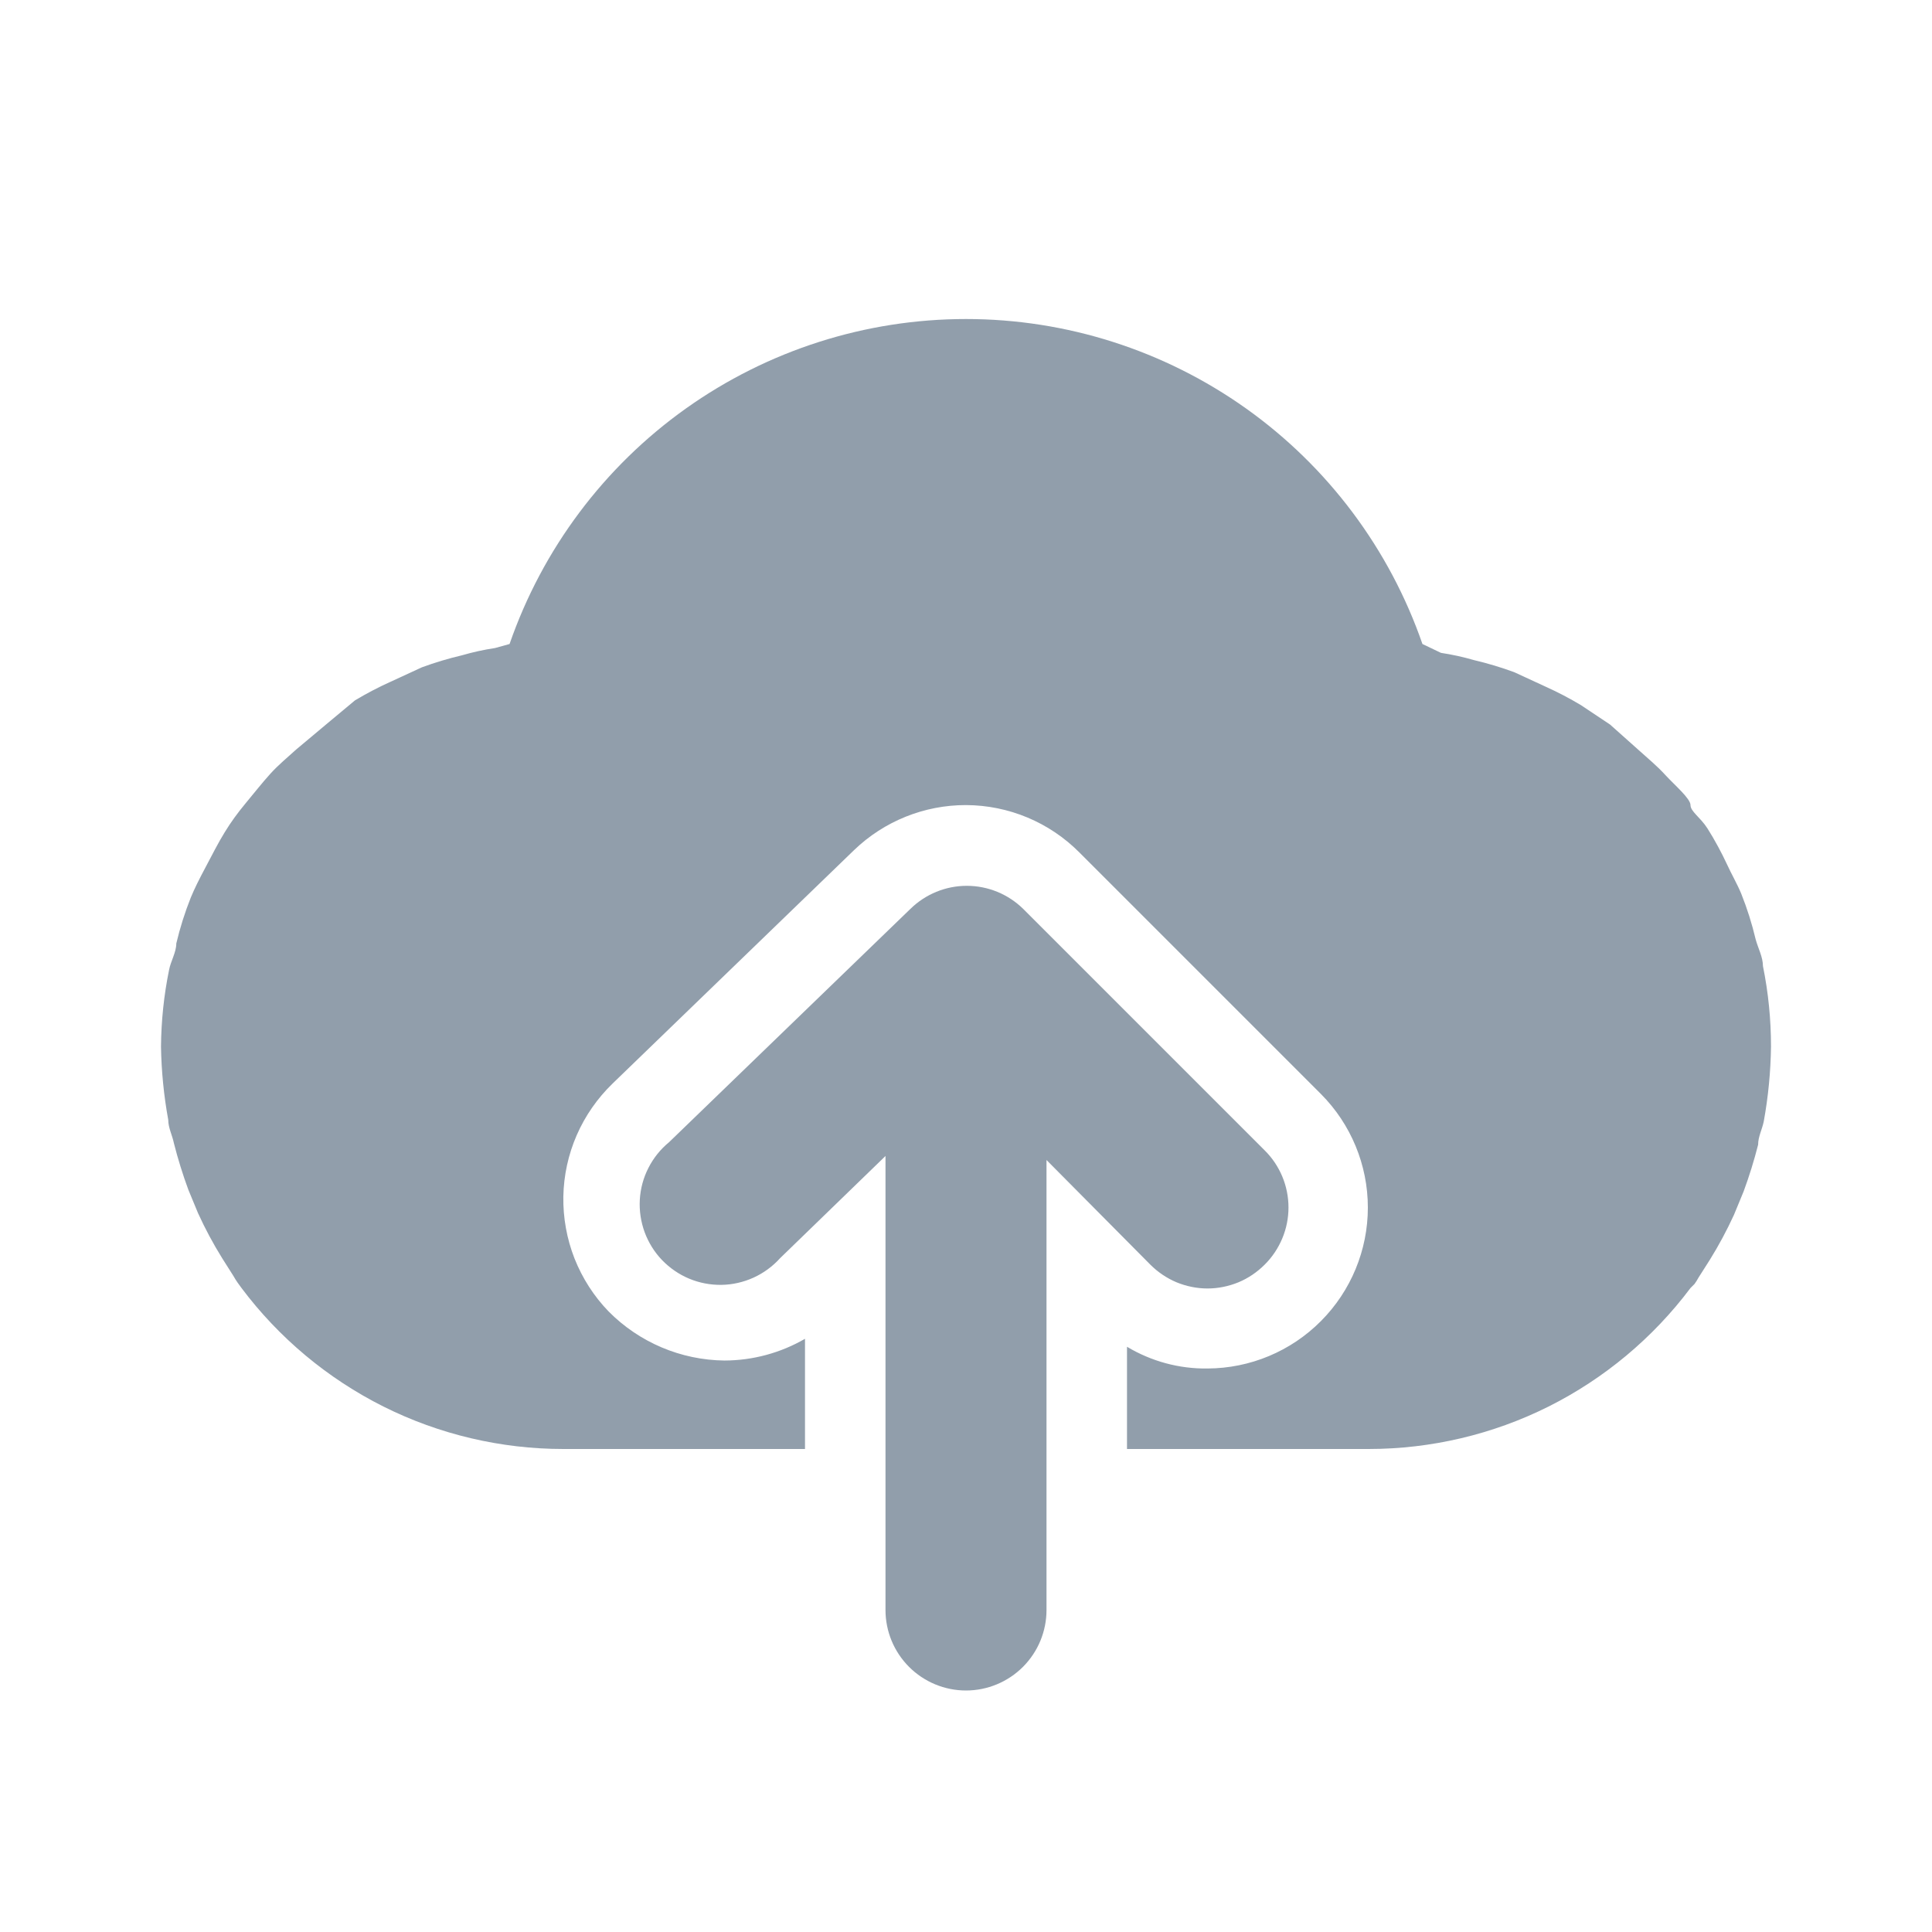 <svg xmlns="http://www.w3.org/2000/svg" xmlns:xlink="http://www.w3.org/1999/xlink" aria-hidden="true" role="img" class="iconify iconify--eva minimal__iconify__root css-sz8mee" id="«rbs»" width="1em" height="1em" viewBox="0 0 24 24"><path fill="#919EAB" d="M21.9 12.001C21.9 11.89 21.84 11.78 21.81 11.671C21.764 11.476 21.704 11.286 21.63 11.101C21.58 10.98 21.51 10.861 21.45 10.73C21.39 10.601 21.3 10.431 21.21 10.29C21.12 10.15 21 10.081 21 10.001C21 9.92 20.8 9.75 20.69 9.63C20.58 9.51 20.48 9.43 20.37 9.33L20 9L19.64 8.76C19.498 8.675 19.351 8.598 19.2 8.53L18.81 8.35C18.647 8.29 18.48 8.24 18.31 8.2C18.176 8.161 18.039 8.131 17.9 8.11L17.67 8C17.262 6.822 16.497 5.799 15.48 5.075C14.464 4.352 13.248 3.963 12 3.963C10.752 3.963 9.536 4.352 8.52 5.075C7.503 5.799 6.738 6.822 6.33 8L6.15 8.05C6.011 8.071 5.874 8.101 5.74 8.14C5.57 8.18 5.403 8.23 5.24 8.29L4.85 8.47C4.699 8.538 4.552 8.615 4.41 8.7L4.05 9L3.68 9.31C3.57 9.41 3.46 9.5 3.36 9.61C3.26 9.72 3.15 9.86 3.05 9.98C2.95 10.101 2.87 10.21 2.79 10.341C2.71 10.47 2.63 10.63 2.55 10.78C2.47 10.931 2.42 11.03 2.37 11.15C2.296 11.336 2.236 11.526 2.19 11.72C2.19 11.831 2.12 11.941 2.1 12.05C2.036 12.363 2.003 12.681 2 13.001C2.005 13.306 2.035 13.61 2.09 13.911C2.09 14.011 2.14 14.101 2.16 14.2C2.21 14.397 2.27 14.59 2.34 14.78L2.46 15.07C2.548 15.263 2.648 15.45 2.76 15.63L2.9 15.851C2.915 15.878 2.932 15.905 2.95 15.931L3 16C3.466 16.621 4.07 17.125 4.764 17.473C5.458 17.82 6.224 18 7 18H10V16.631C9.696 16.807 9.351 16.9 9 16.901C8.458 16.895 7.941 16.676 7.56 16.291C7.377 16.102 7.234 15.878 7.137 15.634C7.041 15.389 6.994 15.128 6.998 14.865C7.003 14.602 7.059 14.343 7.164 14.102C7.269 13.861 7.421 13.643 7.61 13.46L10.61 10.56C10.983 10.201 11.482 10 12 10.001C12.53 10.003 13.037 10.215 13.41 10.591L16.41 13.591C16.782 13.965 16.992 14.472 16.992 15.001C16.992 15.529 16.782 16.036 16.41 16.41C16.037 16.786 15.53 16.998 15 17C14.648 17.005 14.302 16.911 14 16.73V18H17C17.776 18 18.542 17.82 19.236 17.473C19.93 17.125 20.534 16.621 21 16L21.05 15.95C21.068 15.925 21.085 15.898 21.1 15.87L21.24 15.65C21.352 15.47 21.452 15.283 21.54 15.091L21.66 14.8C21.73 14.61 21.79 14.417 21.84 14.22C21.84 14.12 21.89 14.03 21.91 13.931C21.966 13.624 21.996 13.312 22 13.001C22 12.665 21.967 12.33 21.9 12.001Z"></path> <path fill="#919EAB" d="M12.71 11.29C12.523 11.107 12.272 11.004 12.01 11.004C11.748 11.004 11.497 11.107 11.31 11.29L8.31 14.19C8.204 14.277 8.117 14.386 8.055 14.508C7.992 14.631 7.956 14.765 7.948 14.903C7.94 15.04 7.961 15.178 8.008 15.307C8.056 15.436 8.129 15.554 8.224 15.653C8.32 15.752 8.434 15.831 8.561 15.884C8.688 15.937 8.825 15.963 8.962 15.961C9.1 15.959 9.235 15.928 9.361 15.871C9.486 15.814 9.598 15.732 9.69 15.63L11 14.36V20C11 20.265 11.105 20.519 11.293 20.707C11.48 20.894 11.735 21 12 21C12.265 21 12.52 20.894 12.707 20.707C12.895 20.519 13 20.265 13 20V14.41L14.29 15.71C14.383 15.803 14.494 15.878 14.615 15.929C14.737 15.979 14.868 16.006 15 16.006C15.132 16.006 15.263 15.979 15.385 15.929C15.507 15.878 15.617 15.803 15.71 15.71C15.804 15.617 15.878 15.506 15.929 15.384C15.98 15.262 16.006 15.132 16.006 15C16.006 14.868 15.98 14.737 15.929 14.615C15.878 14.493 15.804 14.383 15.71 14.29L12.71 11.29Z"></path></svg>